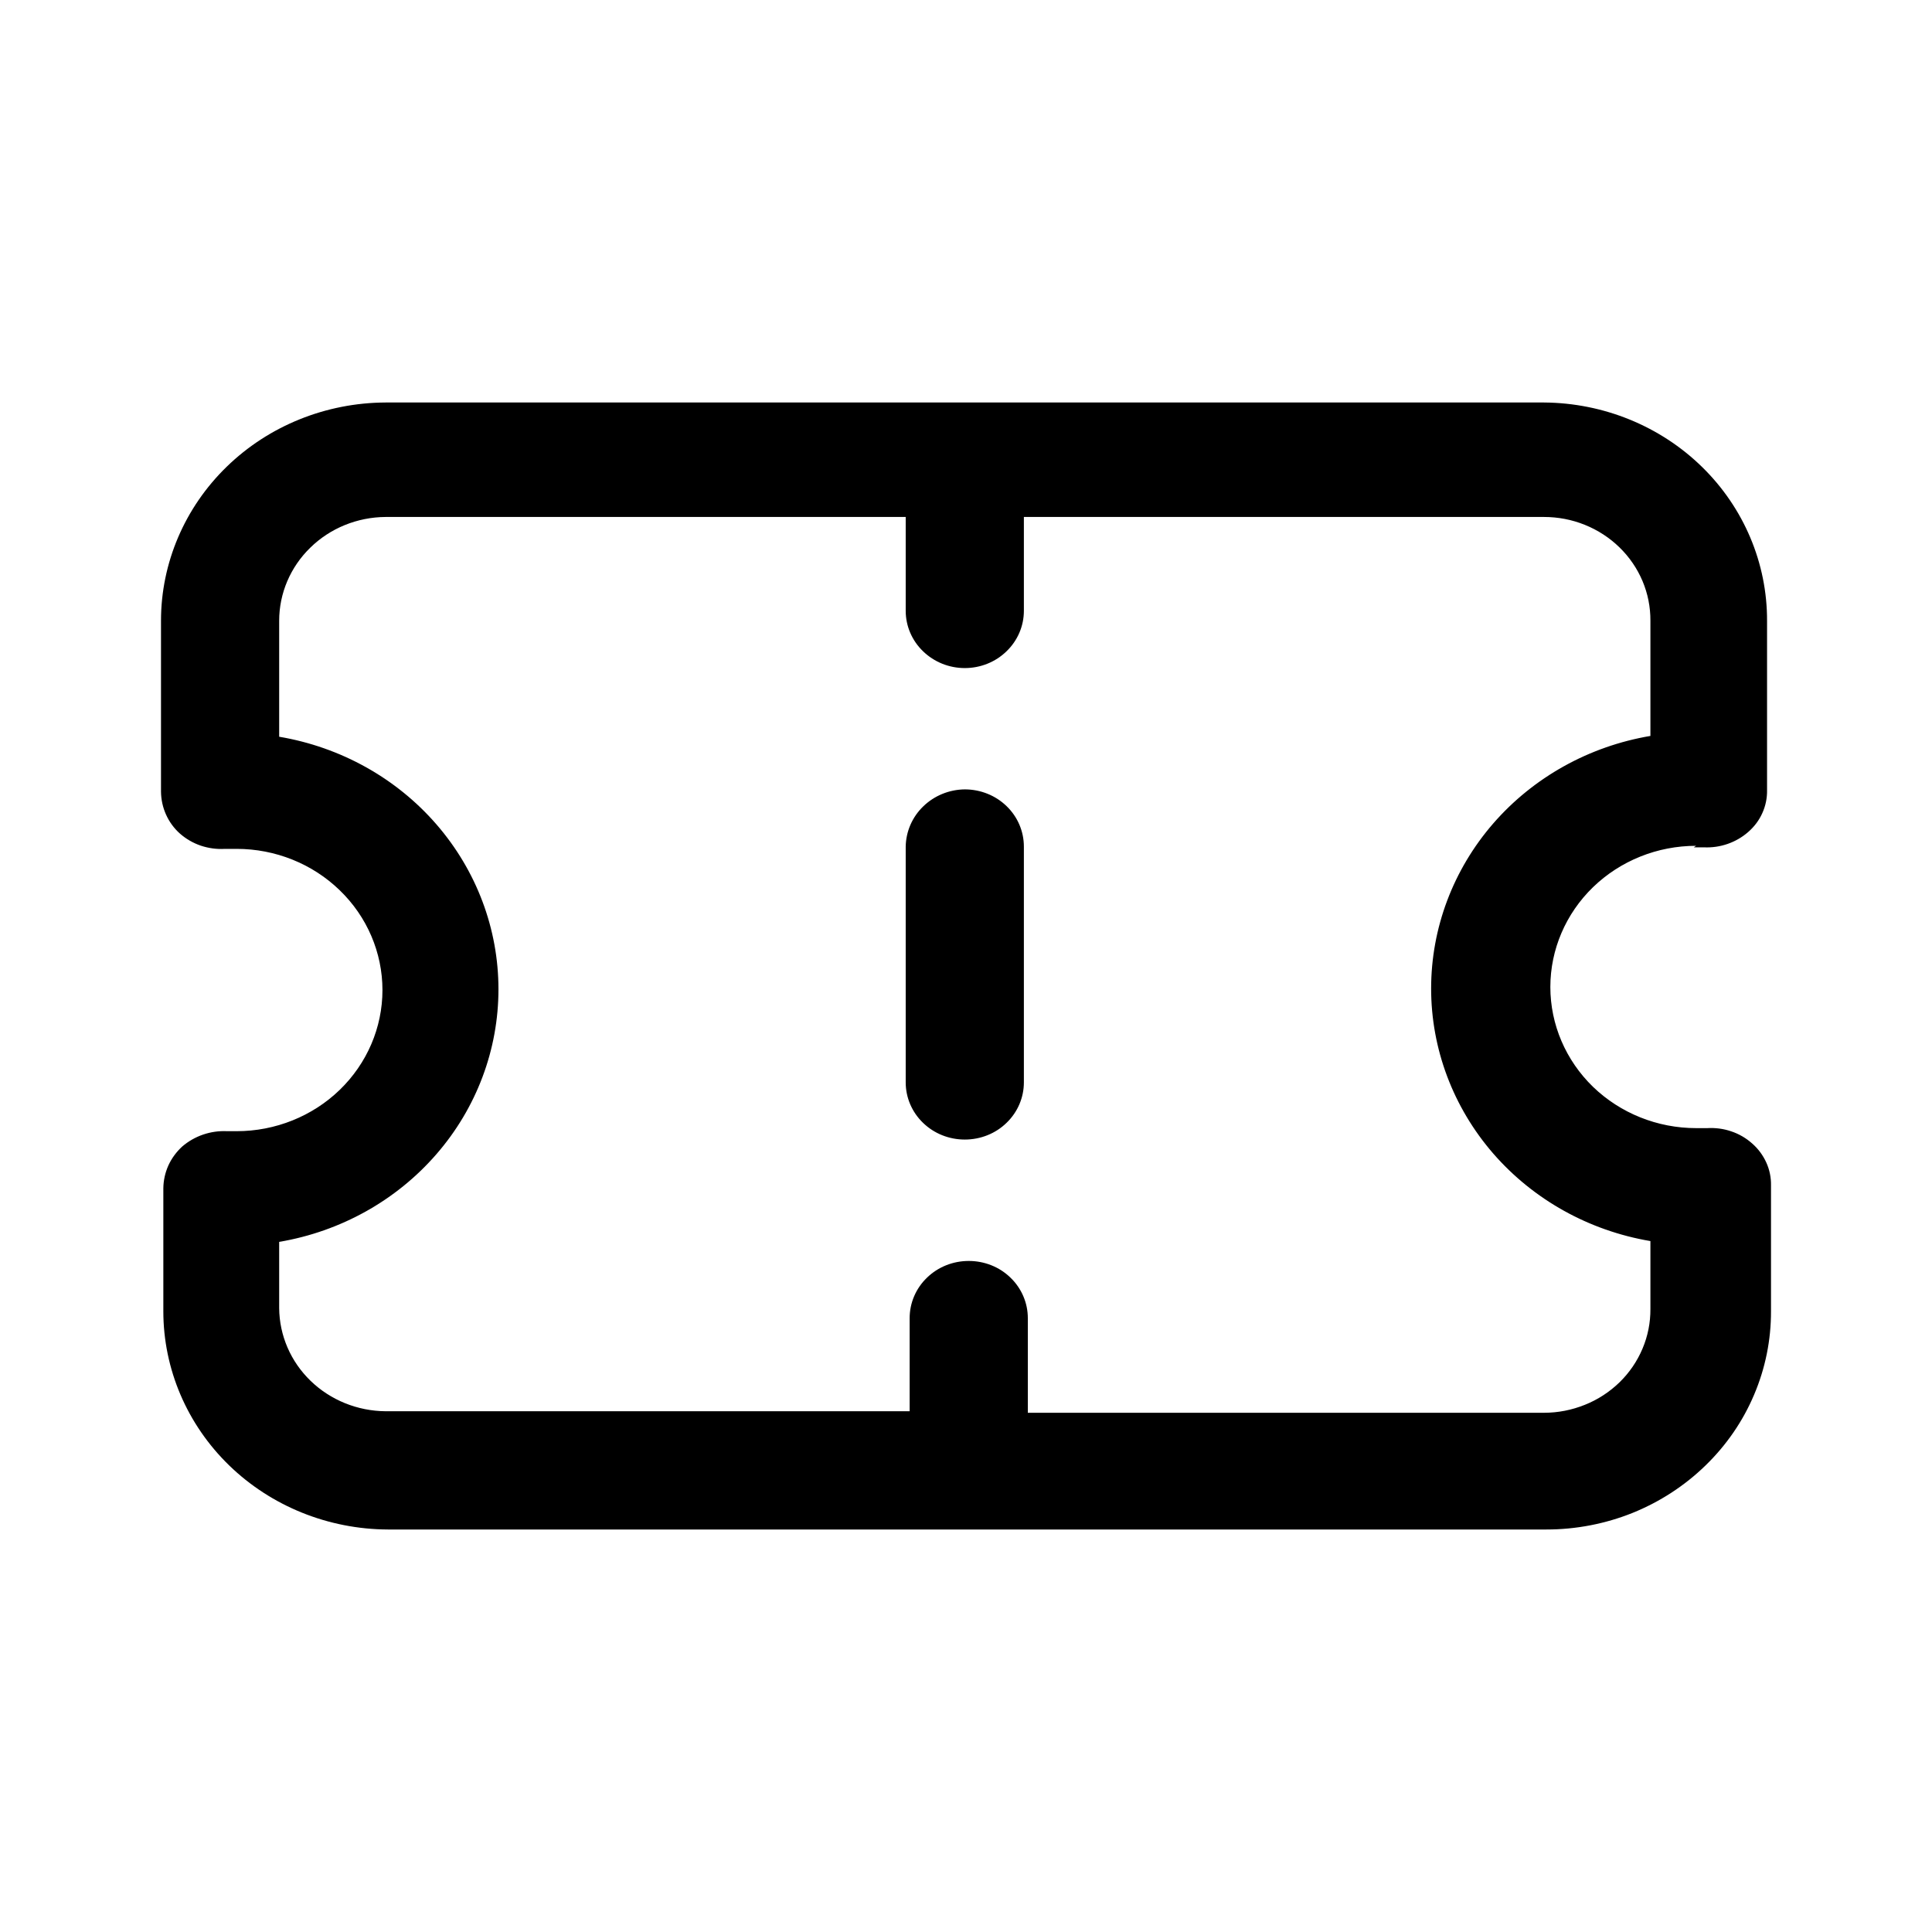 <svg width="24" height="24" viewBox="0 0 24 24" fill="none" xmlns="http://www.w3.org/2000/svg">
<path fill-rule="evenodd" clip-rule="evenodd" d="M21.168 10.526H21.04L21.07 10.507C20.589 10.507 20.129 10.692 19.789 11.021C19.45 11.35 19.259 11.796 19.259 12.261C19.259 12.726 19.45 13.172 19.789 13.501C20.129 13.829 20.589 14.014 21.07 14.014H21.207C21.308 14.008 21.41 14.021 21.506 14.054C21.602 14.086 21.69 14.137 21.765 14.204C21.84 14.269 21.9 14.35 21.941 14.44C21.982 14.53 22.002 14.627 22 14.725V16.289C22.001 16.645 21.93 16.997 21.79 17.326C21.651 17.655 21.445 17.954 21.186 18.205C20.927 18.457 20.619 18.657 20.28 18.794C19.941 18.93 19.577 19 19.21 19H4.819C4.079 18.997 3.369 18.711 2.846 18.203C2.323 17.695 2.029 17.006 2.029 16.289V14.763C2.03 14.665 2.051 14.569 2.091 14.479C2.132 14.389 2.191 14.309 2.264 14.242C2.418 14.11 2.618 14.042 2.822 14.052H2.94C3.42 14.052 3.881 13.867 4.22 13.539C4.56 13.21 4.751 12.764 4.751 12.299C4.751 11.834 4.56 11.387 4.22 11.059C3.881 10.73 3.42 10.545 2.94 10.545H2.793C2.692 10.551 2.59 10.537 2.494 10.505C2.398 10.472 2.31 10.421 2.235 10.355C2.161 10.289 2.102 10.208 2.062 10.118C2.022 10.029 2.001 9.932 2 9.834V7.711C2 6.994 2.294 6.305 2.817 5.797C3.34 5.289 4.049 5.003 4.79 5H19.18C19.919 5.005 20.625 5.293 21.144 5.801C21.663 6.309 21.953 6.996 21.951 7.711V9.815C21.953 9.913 21.933 10.011 21.892 10.101C21.852 10.191 21.791 10.271 21.716 10.336C21.566 10.467 21.369 10.535 21.168 10.526ZM20.502 16.261V15.427V15.417C19.739 15.288 19.048 14.903 18.549 14.329C18.051 13.755 17.778 13.029 17.778 12.28C17.778 11.53 18.051 10.804 18.549 10.23C19.048 9.656 19.739 9.271 20.502 9.142V7.711C20.503 7.542 20.47 7.375 20.404 7.218C20.338 7.062 20.241 6.92 20.118 6.8C19.995 6.68 19.849 6.585 19.688 6.52C19.527 6.455 19.355 6.422 19.18 6.422H12.719V7.588C12.719 7.776 12.642 7.957 12.504 8.09C12.367 8.224 12.18 8.299 11.985 8.299C11.79 8.299 11.604 8.224 11.466 8.09C11.328 7.957 11.251 7.776 11.251 7.588V6.422H4.79C4.439 6.424 4.102 6.561 3.855 6.803C3.607 7.044 3.468 7.371 3.468 7.711V9.152C4.231 9.281 4.923 9.666 5.421 10.24C5.919 10.814 6.192 11.539 6.192 12.289C6.192 13.039 5.919 13.765 5.421 14.338C4.923 14.912 4.231 15.298 3.468 15.427V16.251C3.471 16.59 3.611 16.914 3.858 17.153C4.106 17.393 4.44 17.528 4.79 17.531H11.3V16.374C11.3 16.186 11.377 16.005 11.515 15.872C11.653 15.738 11.839 15.664 12.034 15.664C12.229 15.664 12.416 15.738 12.553 15.872C12.691 16.005 12.768 16.186 12.768 16.374V17.55H19.18C19.355 17.55 19.527 17.516 19.688 17.451C19.849 17.387 19.995 17.291 20.118 17.172C20.241 17.052 20.338 16.91 20.404 16.753C20.47 16.597 20.503 16.43 20.502 16.261ZM11.469 10.017C11.606 9.884 11.791 9.808 11.985 9.806C12.18 9.806 12.367 9.881 12.504 10.014C12.642 10.147 12.719 10.328 12.719 10.517V13.446C12.719 13.634 12.642 13.815 12.504 13.948C12.367 14.082 12.18 14.156 11.985 14.156C11.79 14.156 11.604 14.082 11.466 13.948C11.328 13.815 11.251 13.634 11.251 13.446V10.517C11.254 10.329 11.332 10.149 11.469 10.017Z" fill="black"/>
</svg>
